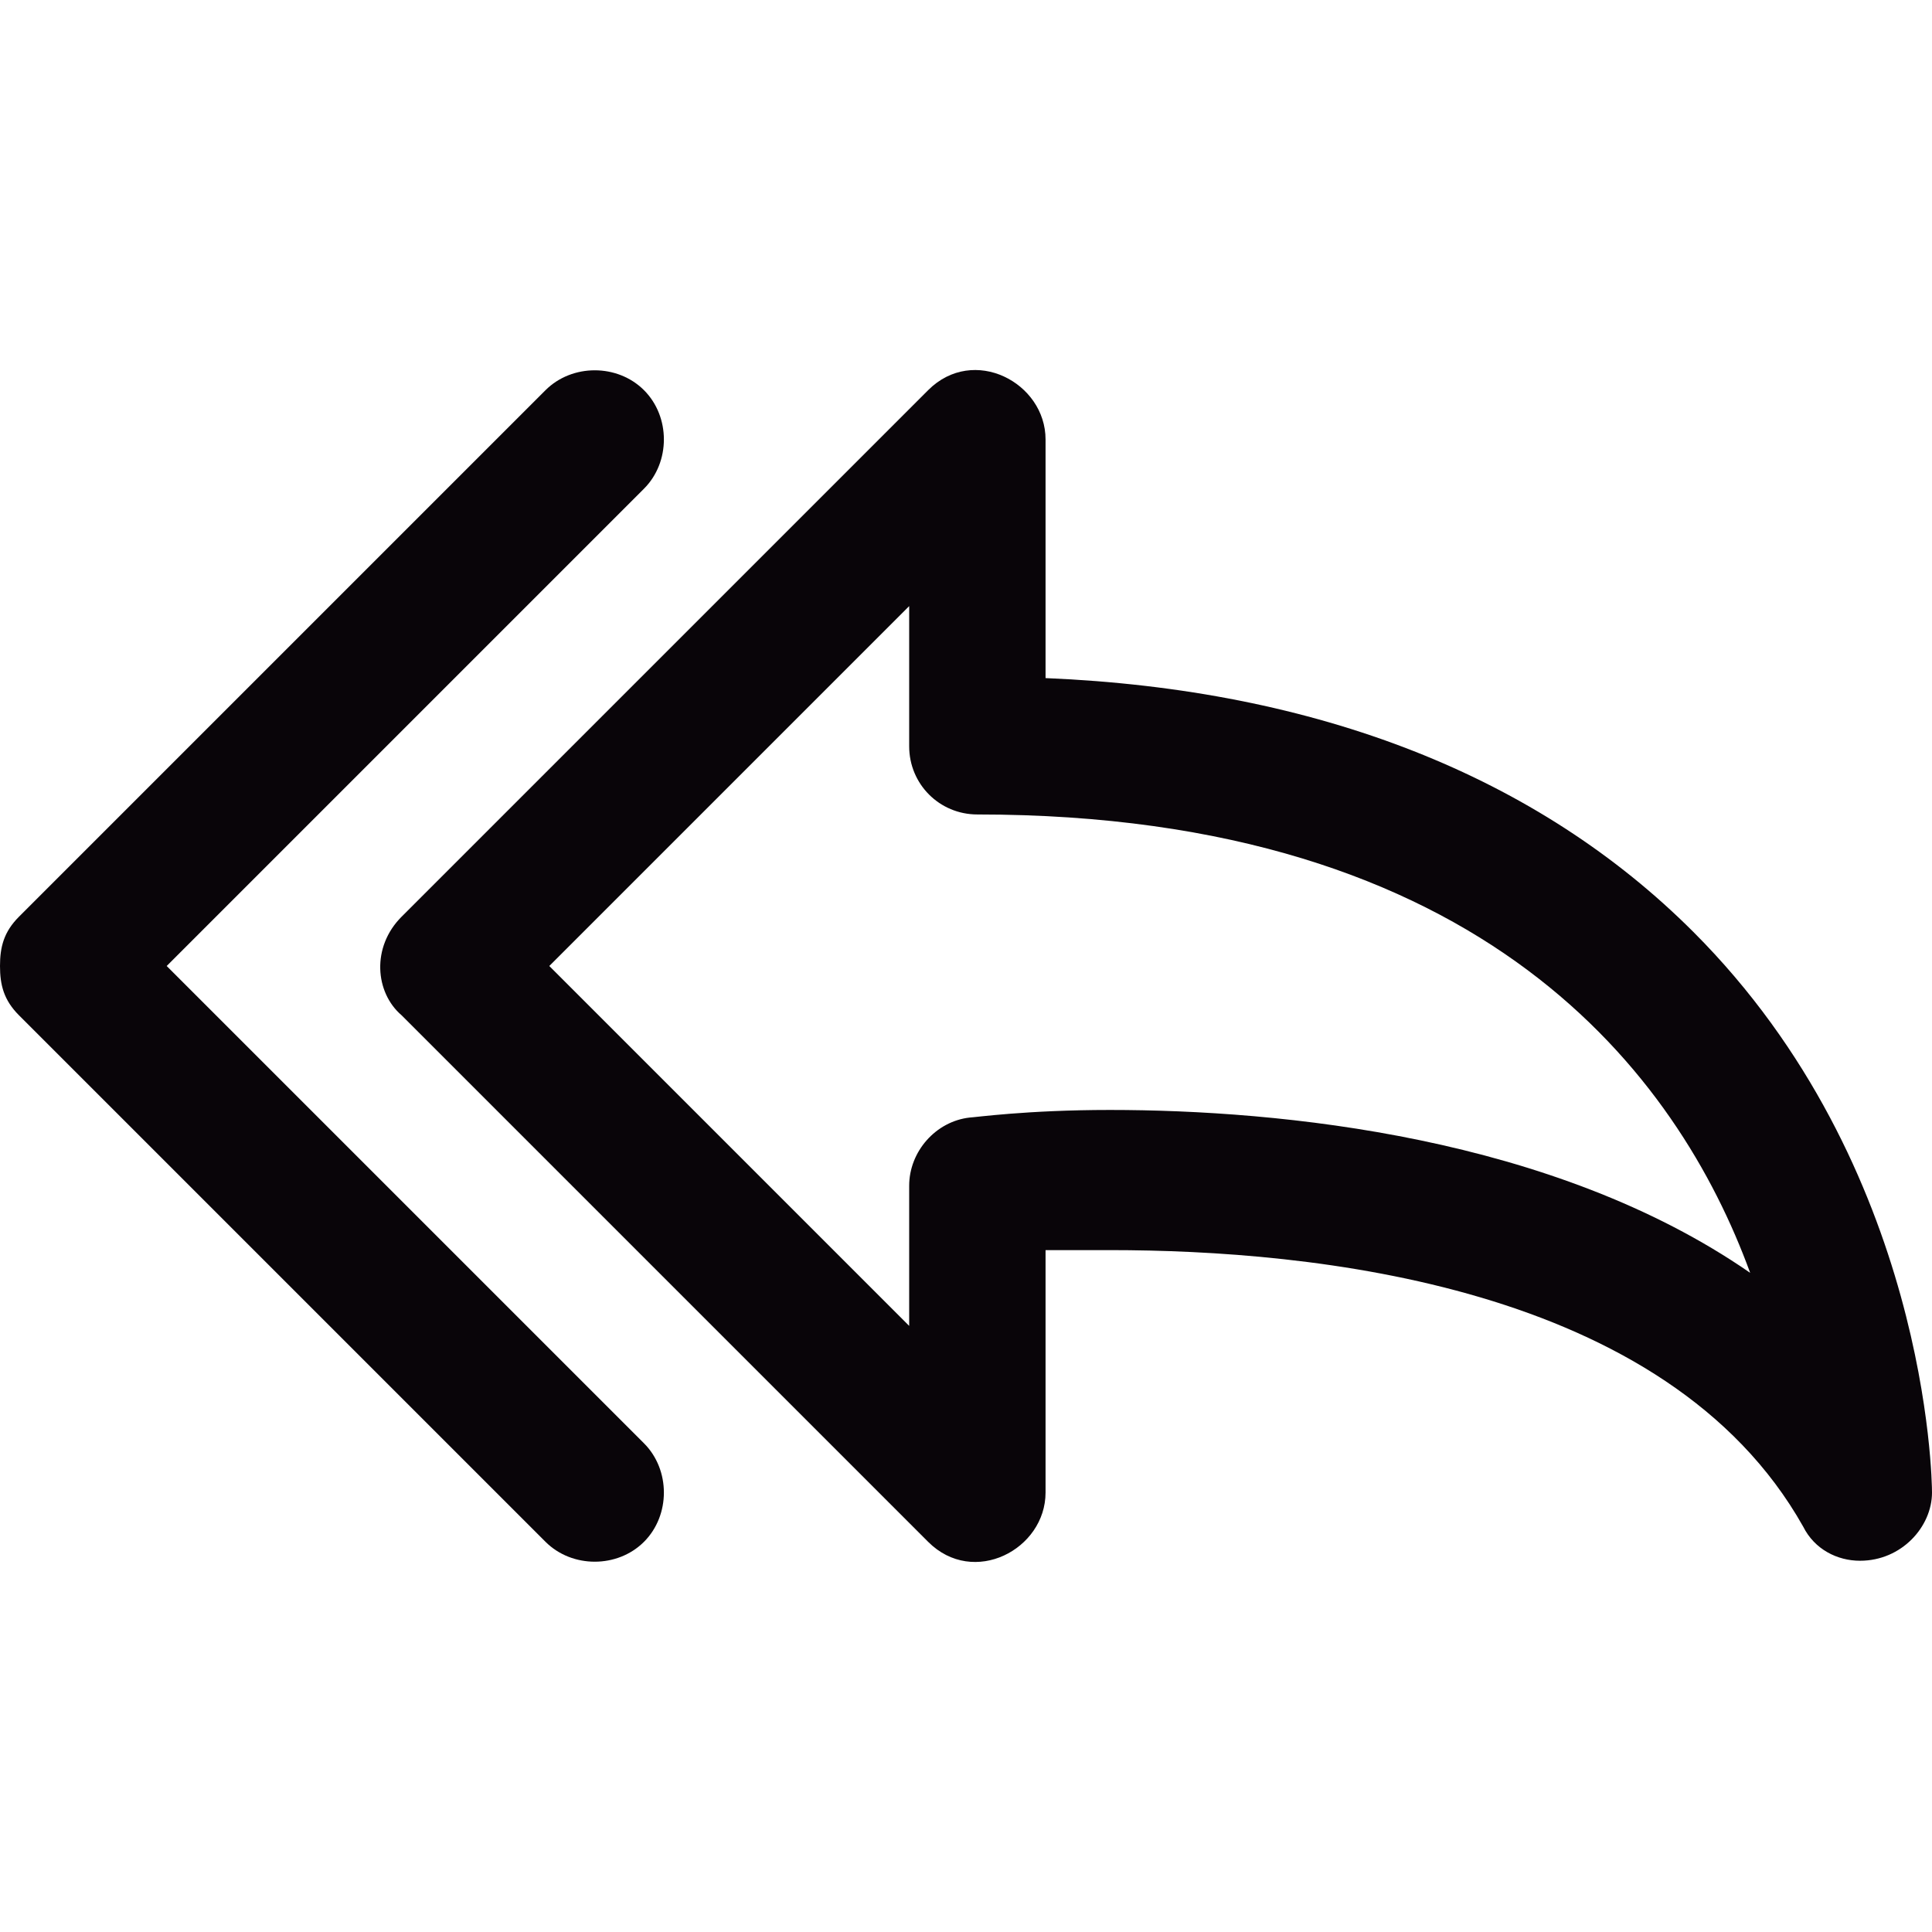 <?xml version="1.0" encoding="iso-8859-1"?>
<!-- Generator: Adobe Illustrator 18.1.1, SVG Export Plug-In . SVG Version: 6.00 Build 0)  -->
<svg version="1.1" id="Capa_1" xmlns="http://www.w3.org/2000/svg" xmlns:xlink="http://www.w3.org/1999/xlink" x="0px" y="0px"
	 viewBox="0 0 510 510" style="enable-background:new 0 0 510 510;" xml:space="preserve">
<g>
	<g>
		<g>
			<path style="fill:#090509;" d="M447,246c-41-41-99-64-171-67v-63c0-15-19-25-31-13L106,242c-8,8-7,20,0,26l139,139
				c12,12,31,2,31-13v-64h17c53,0,147,9,183,73c3,6,9,9,15,9c11,0,19-9,19-18C510,391,509,308,447,246z M293,293c-22,0-36,2-37,2
				c-9,1-16,9-16,18v37l-95-95l95-95v37c0,10,8,18,18,18c134,0,185,69,204,121C410,300,338,293,293,293z"/>
			<path style="fill:#090509;" d="M44,255l126-126c7-7,7-19,0-26s-19-7-26,0L5,242c-4,4-5,8-5,13c0,5,1,9,5,13l139,139
				c7,7,19,7,26,0s7-19,0-26L44,255z"/>
		</g>
	</g>
</g>
<g>
</g>
<g>
</g>
<g>
</g>
<g>
</g>
<g>
</g>
<g>
</g>
<g>
</g>
<g>
</g>
<g>
</g>
<g>
</g>
<g>
</g>
<g>
</g>
<g>
</g>
<g>
</g>
<g>
</g>
</svg>
